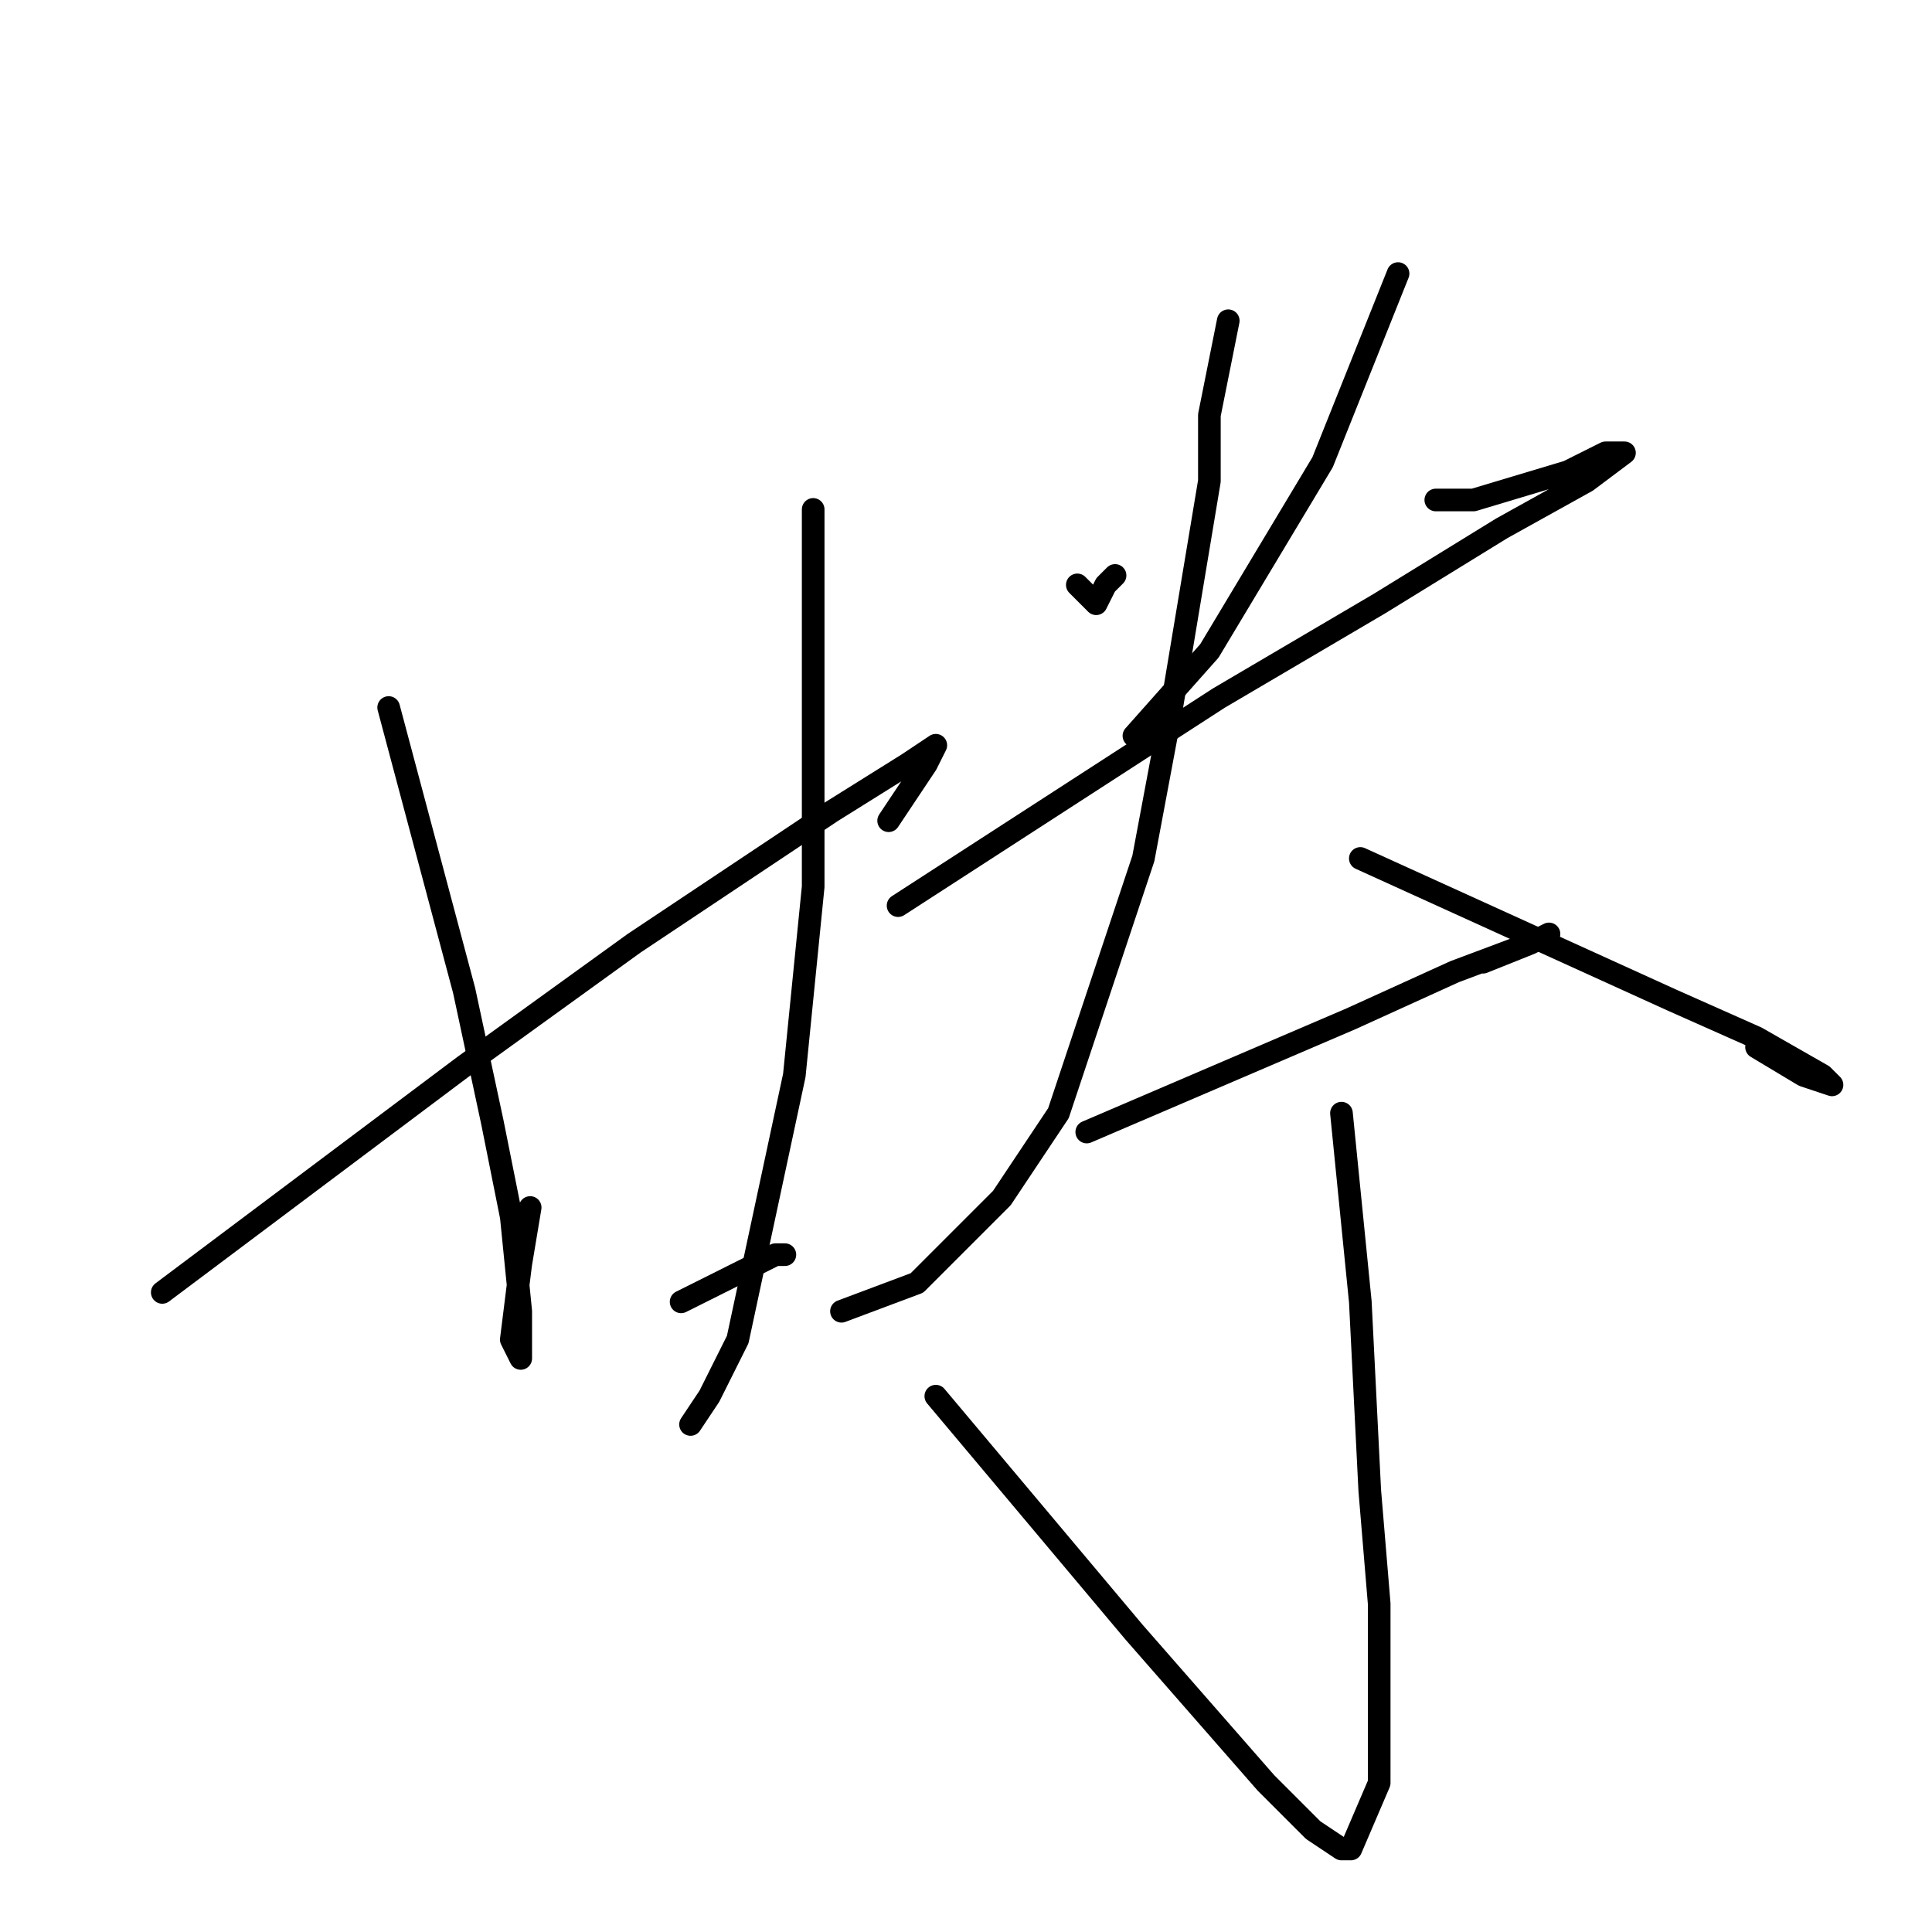 <?xml version="1.0" standalone="no"?>
    <svg width="256" height="256" xmlns="http://www.w3.org/2000/svg" version="1.1">
    <polyline stroke="black" stroke-width="3" stroke-linecap="round" fill="transparent" stroke-linejoin="round" points="51.5 93.75 56.5 112.5 61.5 131.25 65.25 148.75 67.75 161.25 69 173.75 69 177.5 69 180 67.75 177.5 69 167.5 70.25 160 70.25 160 " />
        <polyline stroke="black" stroke-width="3" stroke-linecap="round" fill="transparent" stroke-linejoin="round" points="107.75 67.5 107.75 92.5 107.75 117.5 105.25 142.5 101.5 160 97.75 177.5 94 185 91.5 188.75 91.5 188.75 " />
        <polyline stroke="black" stroke-width="3" stroke-linecap="round" fill="transparent" stroke-linejoin="round" points="21.5 171.25 41.5 156.25 61.5 141.25 84 125 110.25 107.5 120.25 101.25 124 98.75 122.75 101.25 117.75 108.75 117.75 108.75 " />
        <polyline stroke="black" stroke-width="3" stroke-linecap="round" fill="transparent" stroke-linejoin="round" points="90.25 172.5 95.25 170 100.25 167.5 102.75 166.25 104 166.25 104 166.25 " />
        <polyline stroke="black" stroke-width="3" stroke-linecap="round" fill="transparent" stroke-linejoin="round" points="142.75 77.5 144 78.75 145.25 80 146.5 77.5 147.75 76.25 147.75 76.25 " />
        <polyline stroke="black" stroke-width="3" stroke-linecap="round" fill="transparent" stroke-linejoin="round" points="185.25 36.25 182.75 42.5 180.25 48.75 175.25 61.25 167.75 73.75 160.25 86.25 150.25 97.5 150.25 97.5 " />
        <polyline stroke="black" stroke-width="3" stroke-linecap="round" fill="transparent" stroke-linejoin="round" points="119 120 140.25 106.25 161.5 92.5 182.75 80 199 70 210.25 63.75 215.25 60 212.75 60 207.75 62.5 195.25 66.25 190.25 66.25 190.25 66.25 " />
        <polyline stroke="black" stroke-width="3" stroke-linecap="round" fill="transparent" stroke-linejoin="round" points="162.75 42.5 161.5 48.75 160.25 55 160.25 63.75 155.25 93.75 151.5 113.75 145.25 132.5 140.25 147.5 132.75 158.75 121.5 170 111.5 173.75 111.5 173.75 " />
        <polyline stroke="black" stroke-width="3" stroke-linecap="round" fill="transparent" stroke-linejoin="round" points="180.25 113.75 194 120 207.75 126.25 221.5 132.5 232.75 137.5 241.5 142.5 242.75 143.75 242.75 143.75 239 142.5 232.75 138.75 232.75 138.75 " />
        <polyline stroke="black" stroke-width="3" stroke-linecap="round" fill="transparent" stroke-linejoin="round" points="144 150 161.5 142.5 179 135 192.75 128.75 202.75 125 205.25 123.75 202.75 125 196.5 127.5 196.5 127.5 " />
        <polyline stroke="black" stroke-width="3" stroke-linecap="round" fill="transparent" stroke-linejoin="round" points="177.75 147.5 179 160 180.25 172.5 181.5 197.5 182.75 212.5 182.75 226.25 182.75 236.25 179 245 177.75 245 174 242.5 167.75 236.25 150.25 216.25 124 185 124 185 " />
        </svg>